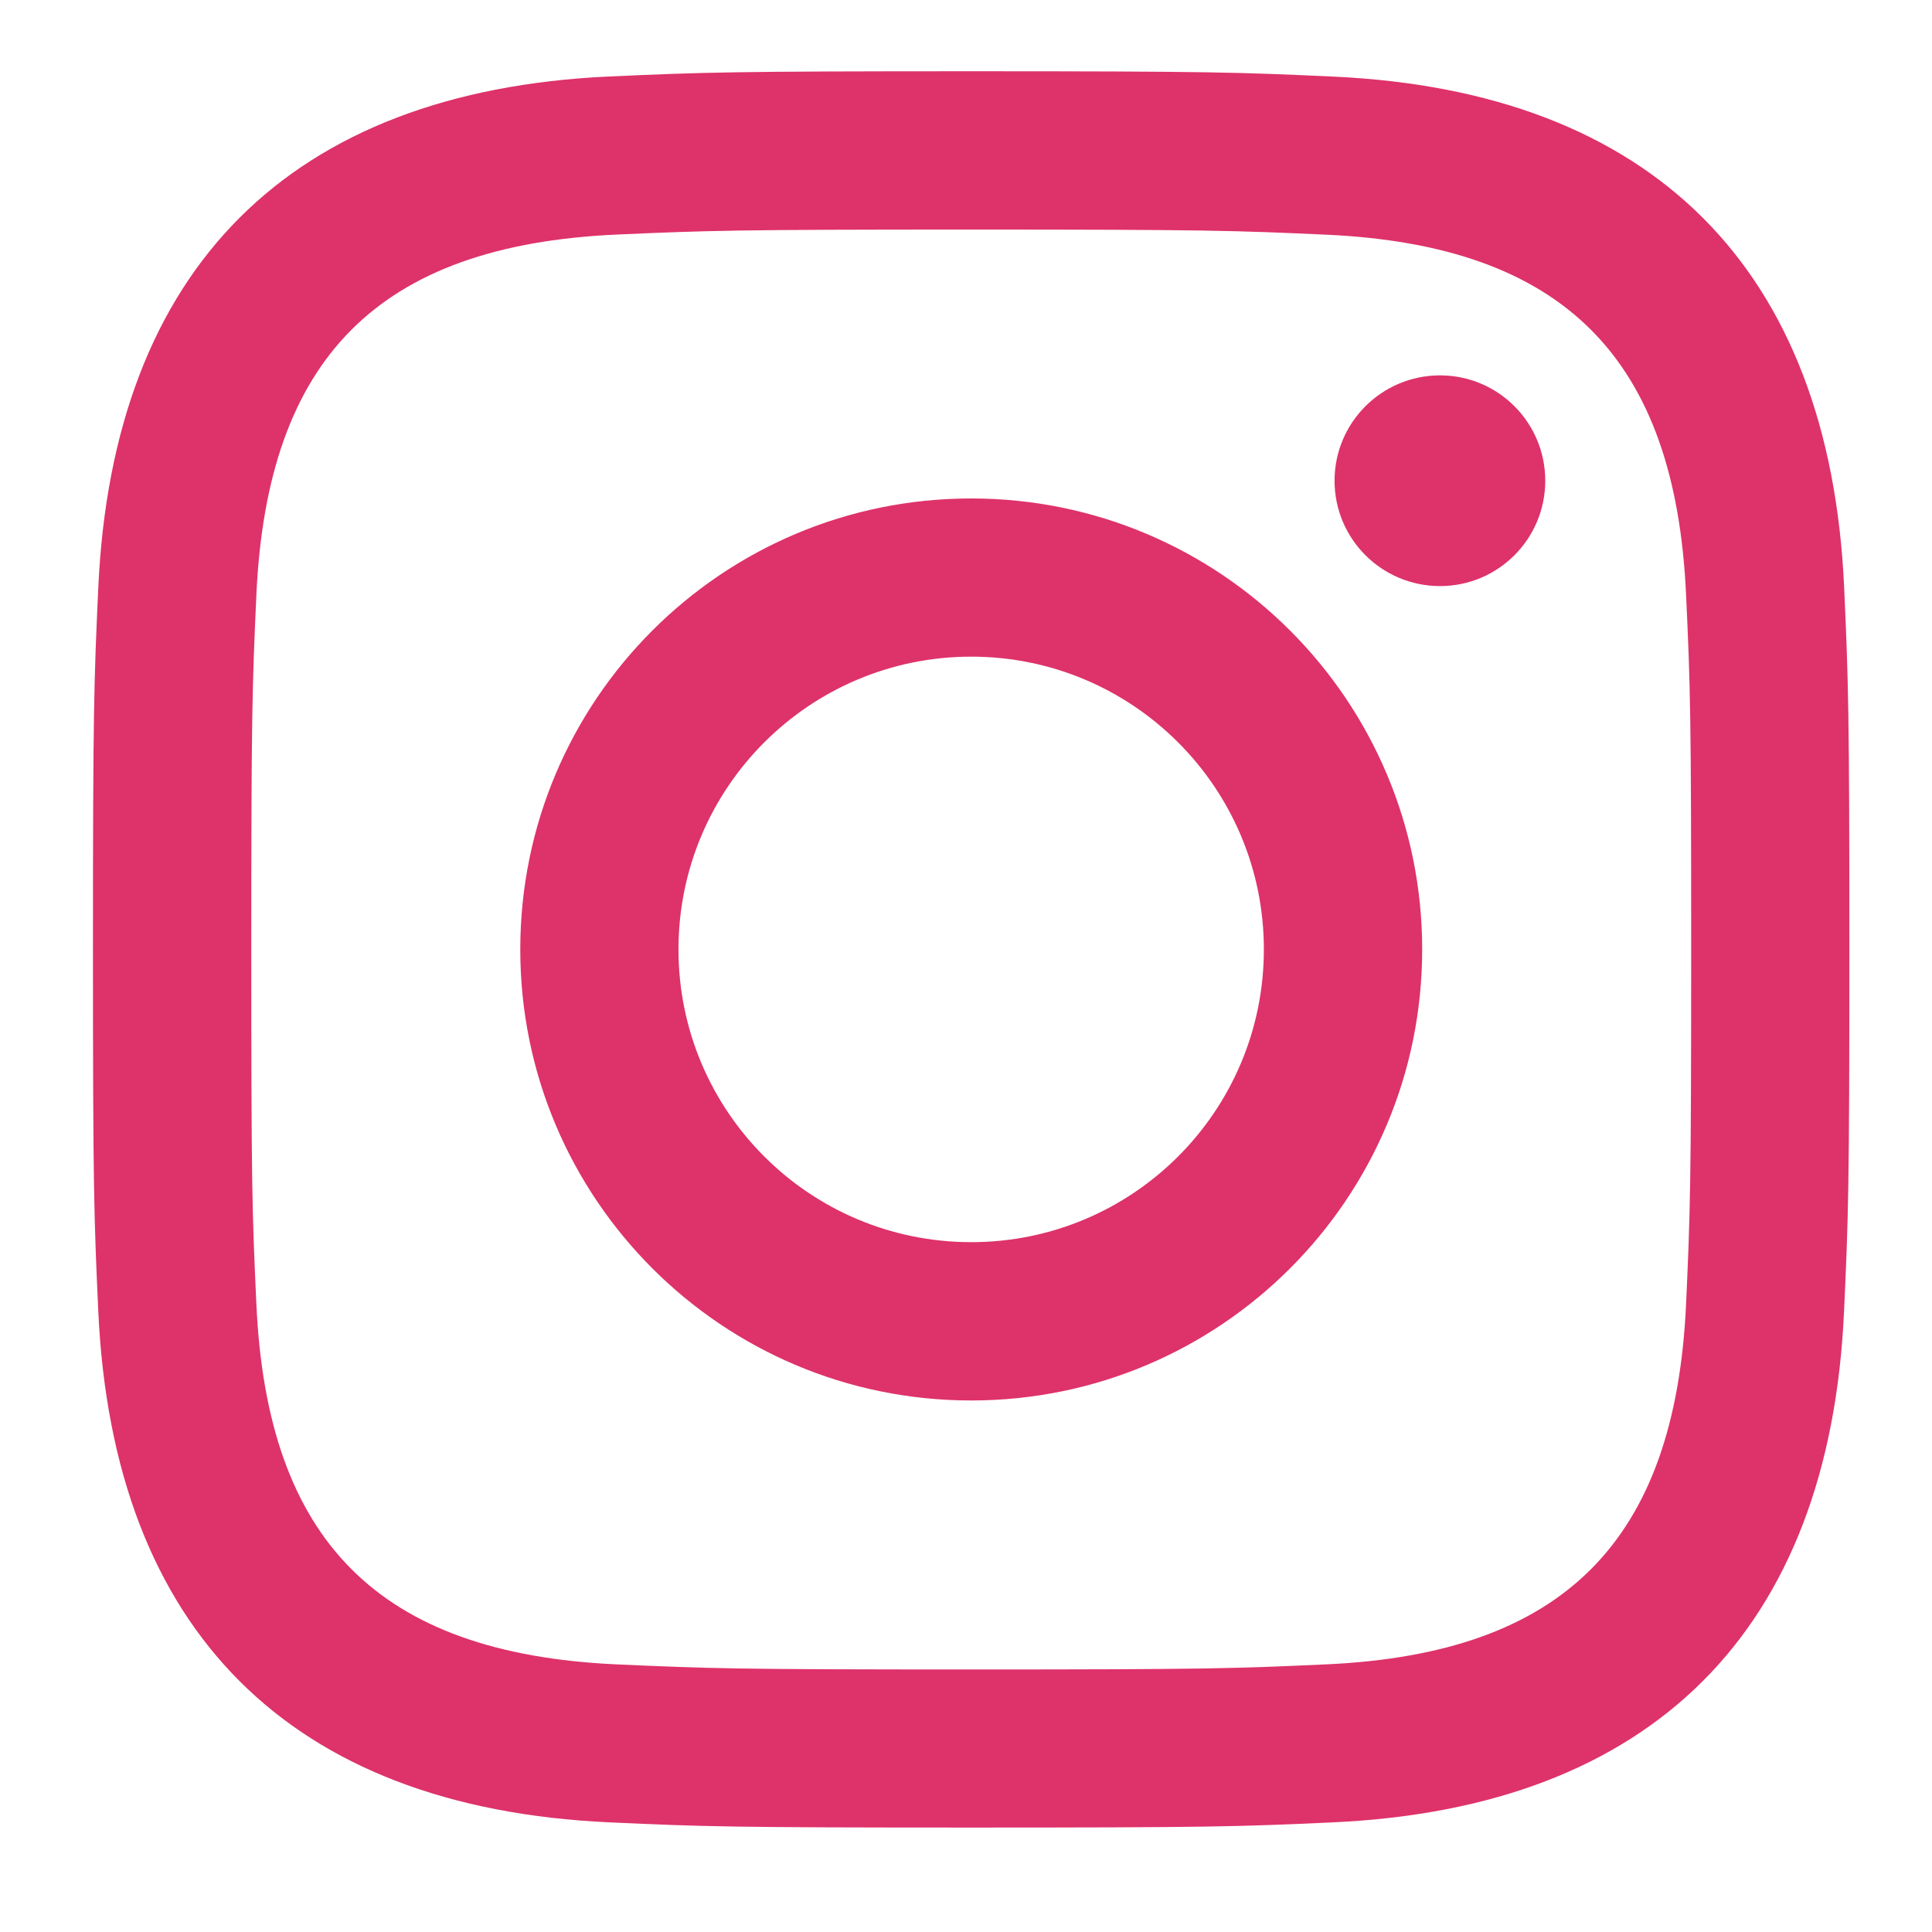 <svg width="17" height="17" viewBox="0 0 17 17" fill="none" xmlns="http://www.w3.org/2000/svg">
<path d="M8.546 2.02C10.609 2.02 10.854 2.028 11.669 2.065C13.763 2.16 14.741 3.154 14.836 5.232C14.874 6.047 14.881 6.292 14.881 8.355C14.881 10.419 14.873 10.663 14.836 11.477C14.74 13.554 13.765 14.55 11.669 14.645C10.854 14.682 10.61 14.69 8.546 14.69C6.482 14.69 6.238 14.682 5.423 14.645C3.324 14.549 2.351 13.551 2.256 11.477C2.218 10.662 2.211 10.418 2.211 8.354C2.211 6.291 2.219 6.047 2.256 5.232C2.352 3.154 3.327 2.16 5.423 2.064C6.238 2.028 6.482 2.02 8.546 2.02ZM8.546 0.627C6.447 0.627 6.184 0.636 5.36 0.673C2.554 0.802 0.994 2.359 0.865 5.168C0.827 5.993 0.818 6.256 0.818 8.354C0.818 10.453 0.827 10.716 0.865 11.54C0.994 14.347 2.551 15.906 5.359 16.035C6.184 16.073 6.447 16.081 8.546 16.081C10.644 16.081 10.908 16.073 11.732 16.035C14.536 15.906 16.099 14.349 16.226 11.54C16.264 10.716 16.273 10.453 16.273 8.354C16.273 6.256 16.264 5.993 16.227 5.169C16.1 2.365 14.541 0.803 11.732 0.674C10.908 0.636 10.644 0.627 8.546 0.627V0.627ZM8.546 4.386C6.354 4.386 4.578 6.163 4.578 8.354C4.578 10.546 6.354 12.323 8.546 12.323C10.737 12.323 12.514 10.546 12.514 8.354C12.514 6.163 10.737 4.386 8.546 4.386ZM8.546 10.93C7.123 10.93 5.97 9.777 5.97 8.354C5.97 6.932 7.123 5.778 8.546 5.778C9.968 5.778 11.121 6.932 11.121 8.354C11.121 9.777 9.968 10.93 8.546 10.93ZM12.671 3.303C12.158 3.303 11.743 3.718 11.743 4.23C11.743 4.742 12.158 5.157 12.671 5.157C13.183 5.157 13.597 4.742 13.597 4.23C13.597 3.718 13.183 3.303 12.671 3.303Z" fill="#DE326A"/>
</svg>

